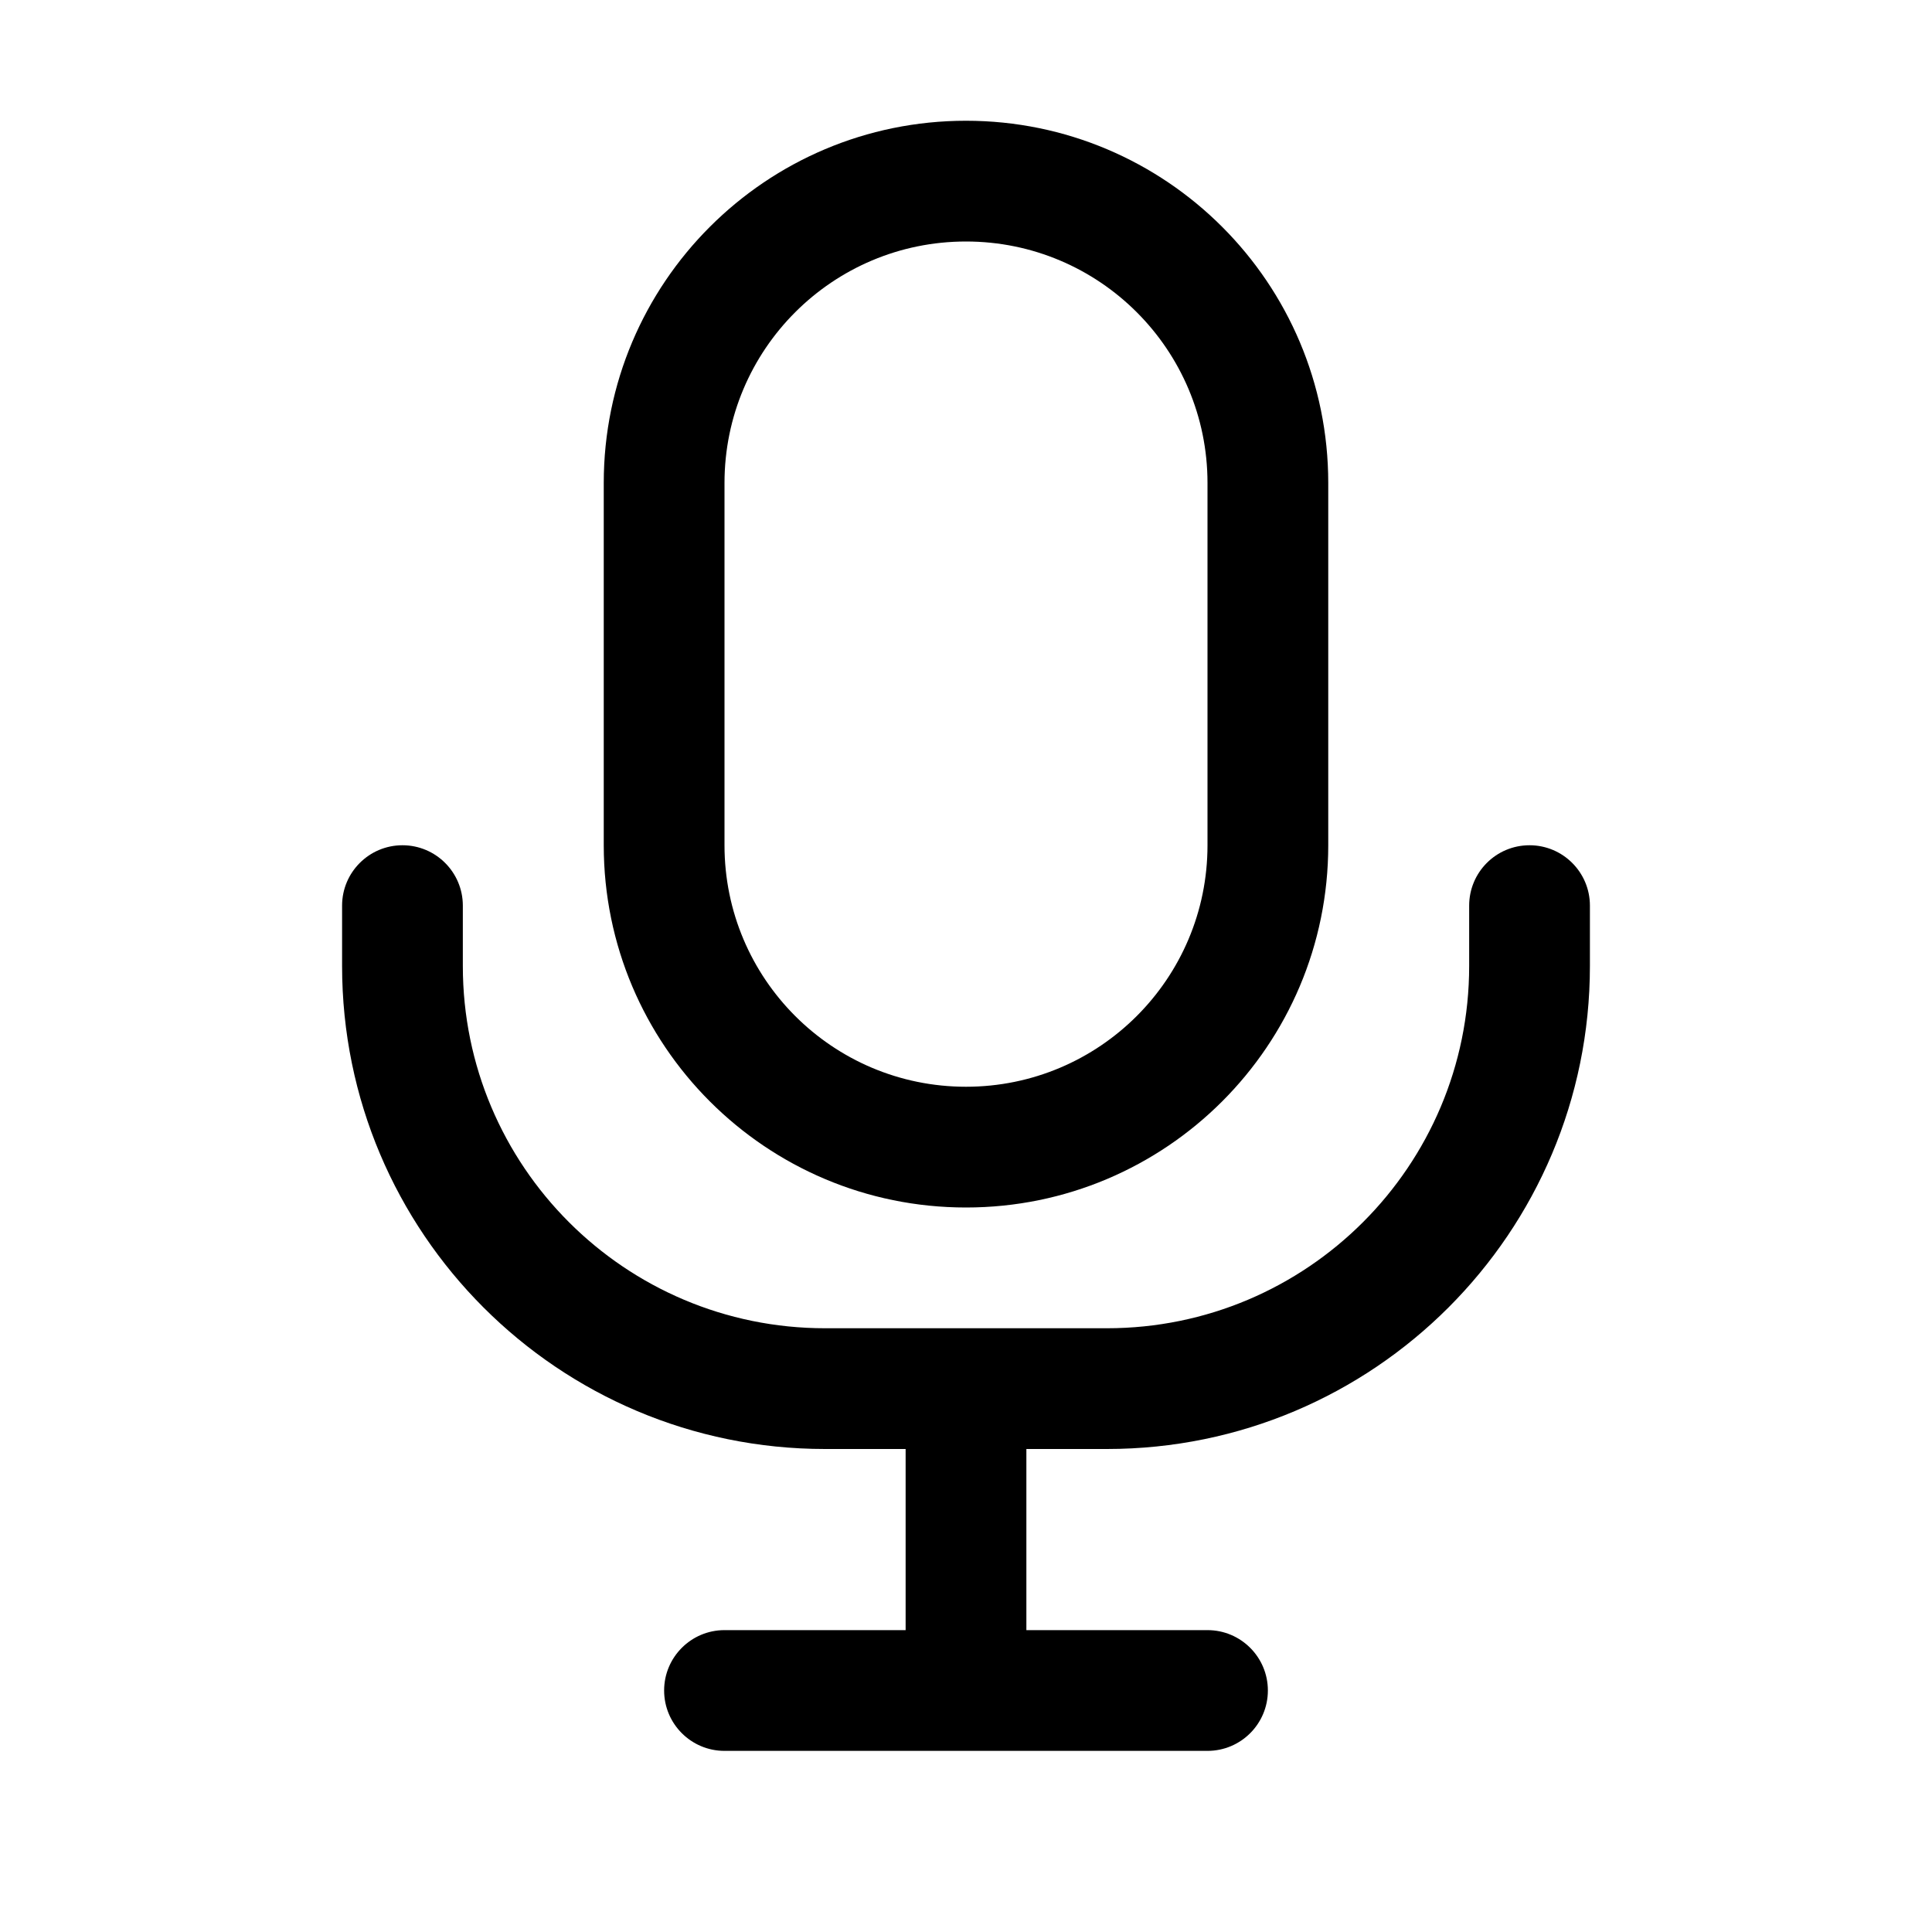 <svg width="16" height="16" viewBox="0 0 16 16" fill="none" xmlns="http://www.w3.org/2000/svg">
<path fill-rule="evenodd" clip-rule="evenodd" d="M6 4C6 2.895 6.895 2 8 2C9.104 2 10 2.895 10 4V7C10 8.105 9.104 9 8 9C6.895 9 6 8.105 6 7V4ZM8 1C6.343 1 5 2.343 5 4V7C5 8.657 6.343 10 8 10C9.657 10 11 8.657 11 7V4C11 2.343 9.657 1 8 1ZM3.833 7.5C3.833 7.224 3.609 7 3.333 7C3.057 7 2.833 7.224 2.833 7.5V8C2.833 10.209 4.624 12 6.833 12H7.5V13.5H6C5.724 13.5 5.5 13.724 5.5 14C5.5 14.276 5.724 14.5 6 14.5H8H10C10.276 14.5 10.5 14.276 10.5 14C10.5 13.724 10.276 13.5 10 13.5H8.5V12H9.167C11.376 12 13.167 10.209 13.167 8V7.5C13.167 7.224 12.943 7 12.667 7C12.39 7 12.167 7.224 12.167 7.5V8C12.167 9.657 10.823 11 9.167 11H8H6.833C5.176 11 3.833 9.657 3.833 8V7.5Z" fill="black"/>
</svg>
